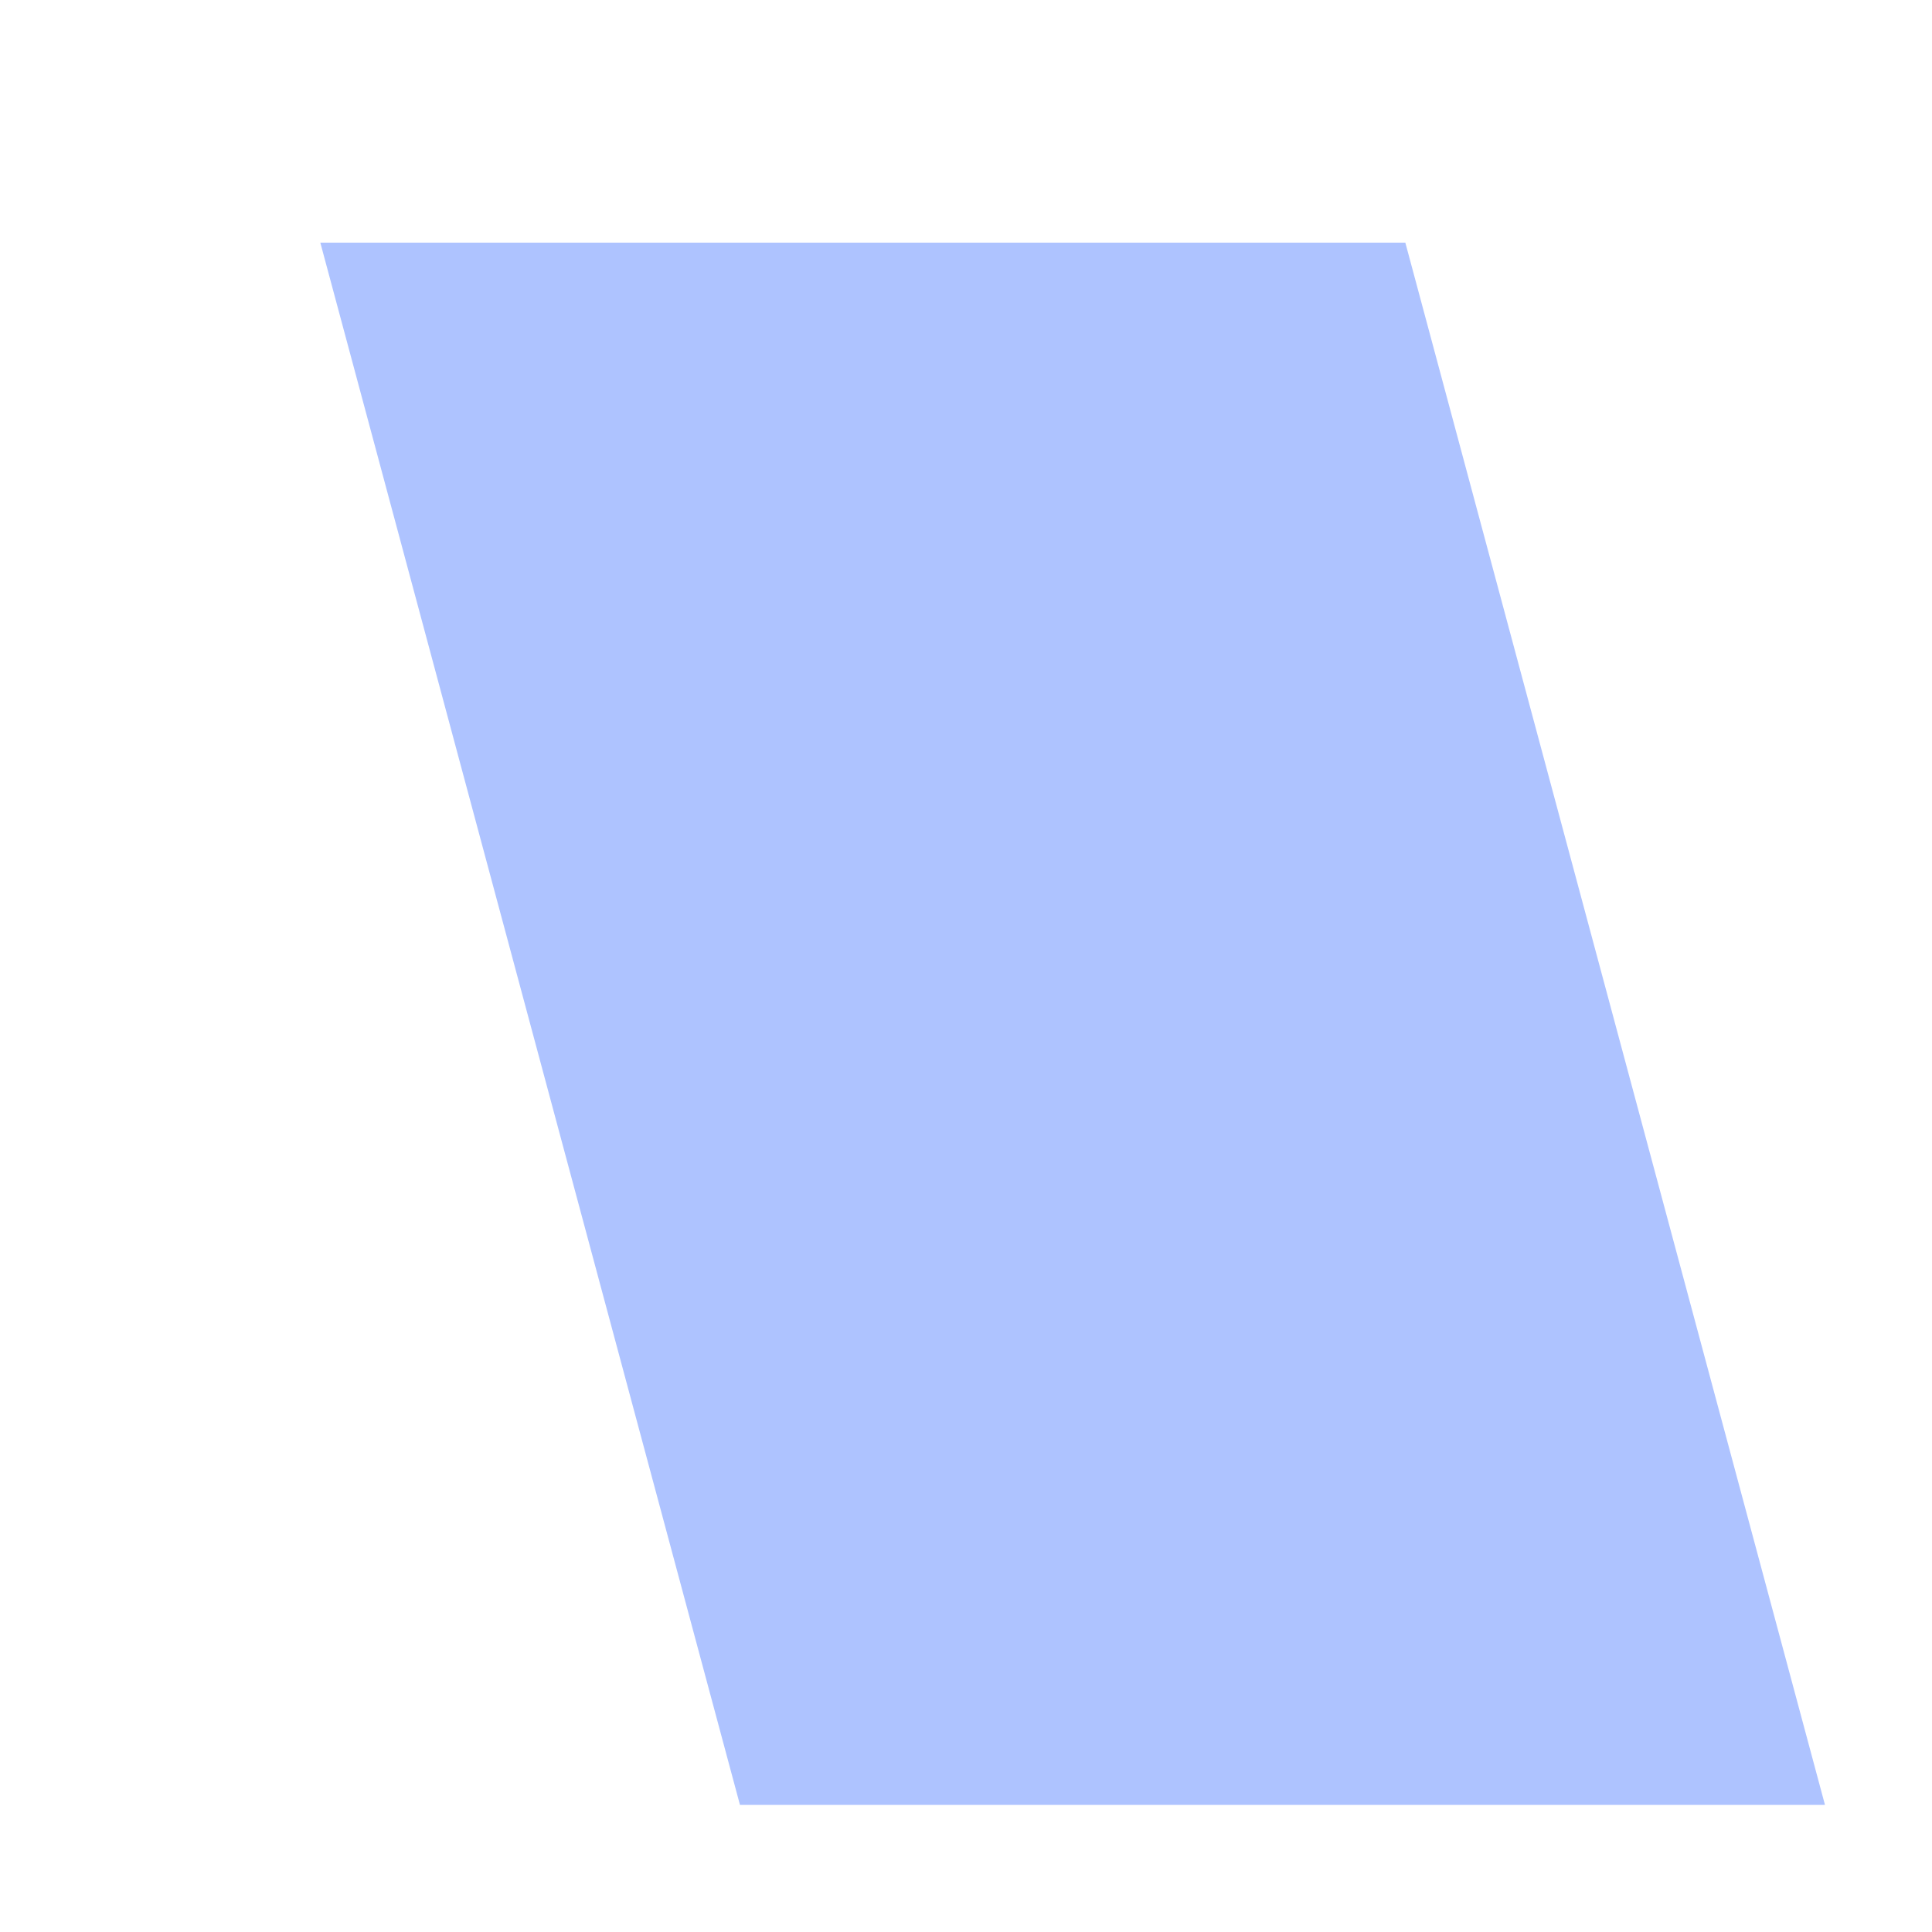 ﻿<?xml version="1.0" encoding="utf-8"?>
<svg version="1.1" xmlns:xlink="http://www.w3.org/1999/xlink" width="5px" height="5px" xmlns="http://www.w3.org/2000/svg">
  <defs>
    <pattern id="BGPattern" patternUnits="userSpaceOnUse" alignment="0 0" imageRepeat="None" />
    <mask fill="white" id="Clip751">
      <path d="M 3.637 0.628  L 4.723 4.671  L 1.915 4.671  L 0.829 0.628  L 3.637 0.628  Z " fill-rule="evenodd" />
    </mask>
  </defs>
  <g transform="matrix(1 0 0 1 -280 -796 )">
    <path d="M 3.637 0.628  L 4.723 4.671  L 1.915 4.671  L 0.829 0.628  L 3.637 0.628  Z " fill-rule="nonzero" fill="rgba(174, 195, 255, 1)" stroke="none" transform="matrix(1 0 0 1 280 796 )" class="fill" />
    <path d="M 3.637 0.628  L 4.723 4.671  L 1.915 4.671  L 0.829 0.628  L 3.637 0.628  Z " stroke-width="0" stroke-dasharray="0" stroke="rgba(255, 255, 255, 0)" fill="none" transform="matrix(1 0 0 1 280 796 )" class="stroke" mask="url(#Clip751)" />
  </g>
</svg>